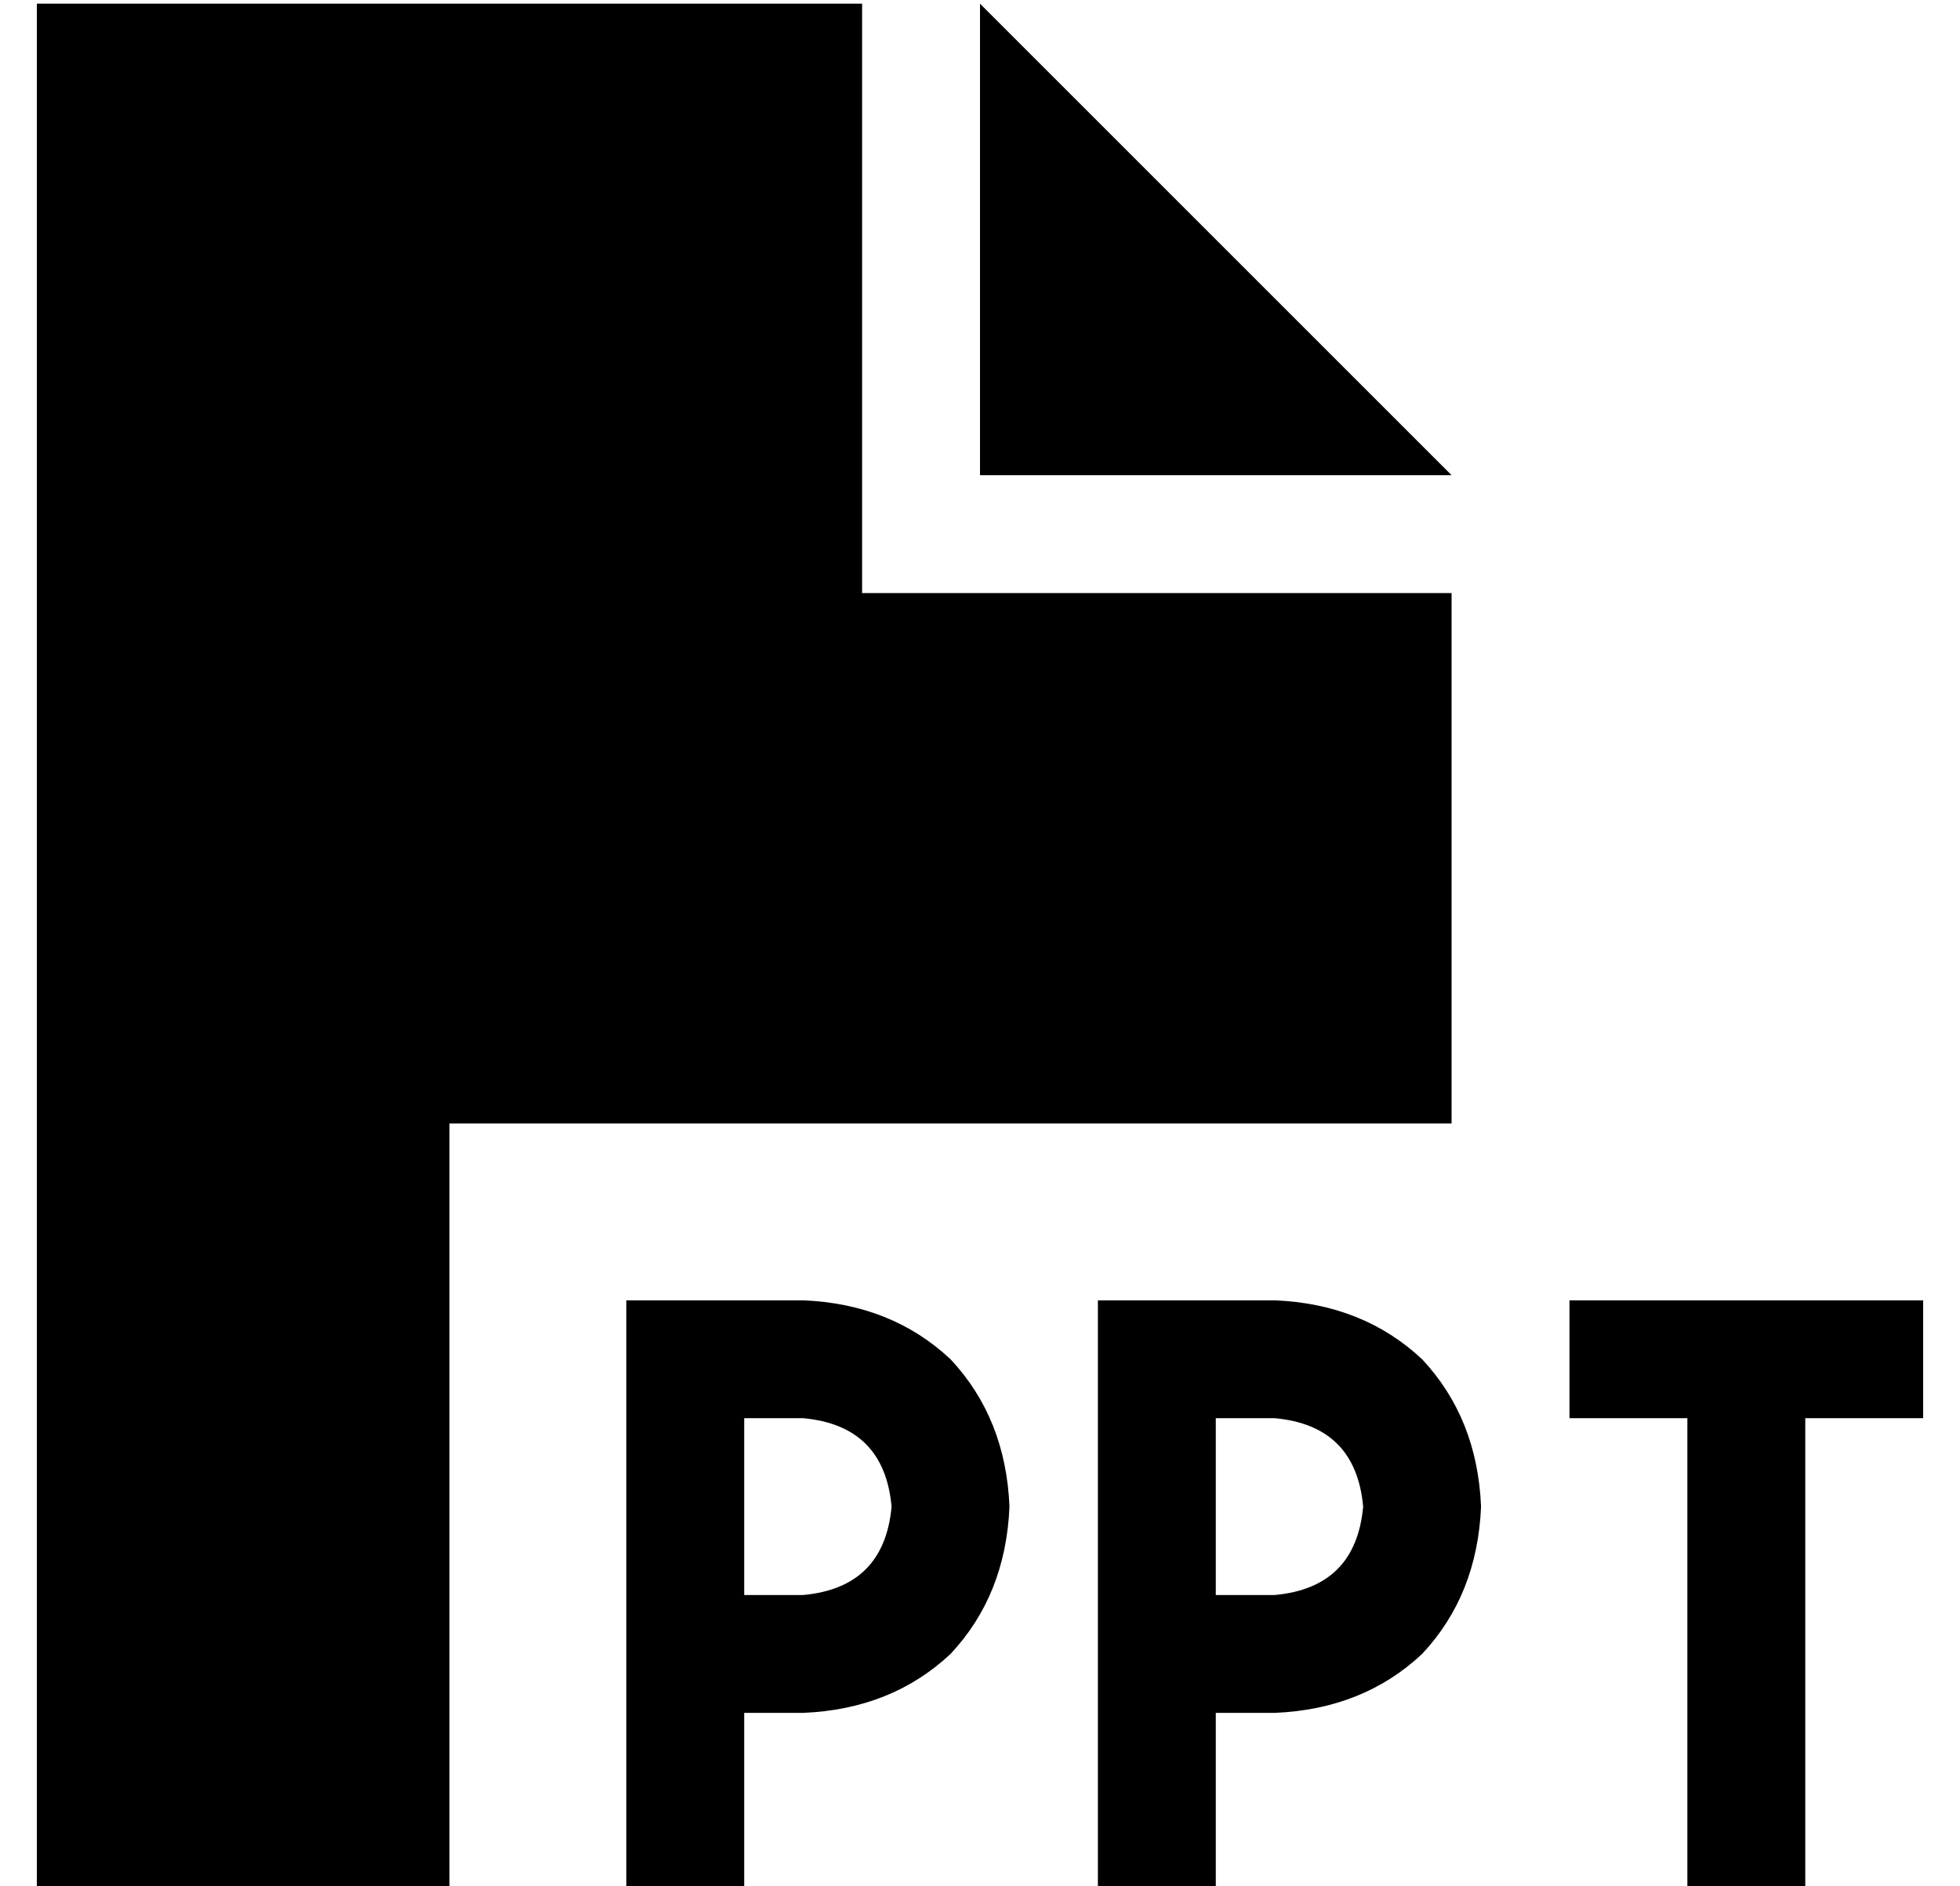 <?xml version="1.0" standalone="no"?>
<!DOCTYPE svg PUBLIC "-//W3C//DTD SVG 1.1//EN" "http://www.w3.org/Graphics/SVG/1.1/DTD/svg11.dtd" >
<svg xmlns="http://www.w3.org/2000/svg" xmlns:xlink="http://www.w3.org/1999/xlink" version="1.1" viewBox="-10 -40 532 512">
   <path fill="currentColor"
d="M0 -39h224h-224h224v160v0h160v0v144v0h-272v0v208v0h-112v0v-512v0zM384 89h-128h128h-128v-128v0l128 128v0zM288 313h16h-16h48q24 1 40 16q15 16 16 40q-1 24 -16 40q-16 15 -40 16h-16v0v32v0v16v0h-32v0v-16v0v-48v0v-80v0v-16v0zM320 393h16h-16h16q22 -2 24 -24
q-2 -22 -24 -24h-16v0v48v0zM160 313h16h-16h48q24 1 40 16q15 16 16 40q-1 24 -16 40q-16 15 -40 16h-16v0v32v0v16v0h-32v0v-16v0v-48v0v-80v0v-16v0zM192 393h16h-16h16q22 -2 24 -24q-2 -22 -24 -24h-16v0v48v0zM416 313h16h-16h96v32v0h-16h-16v112v0v16v0h-32v0v-16v0
v-112v0h-16h-16v-32v0z" />
</svg>
